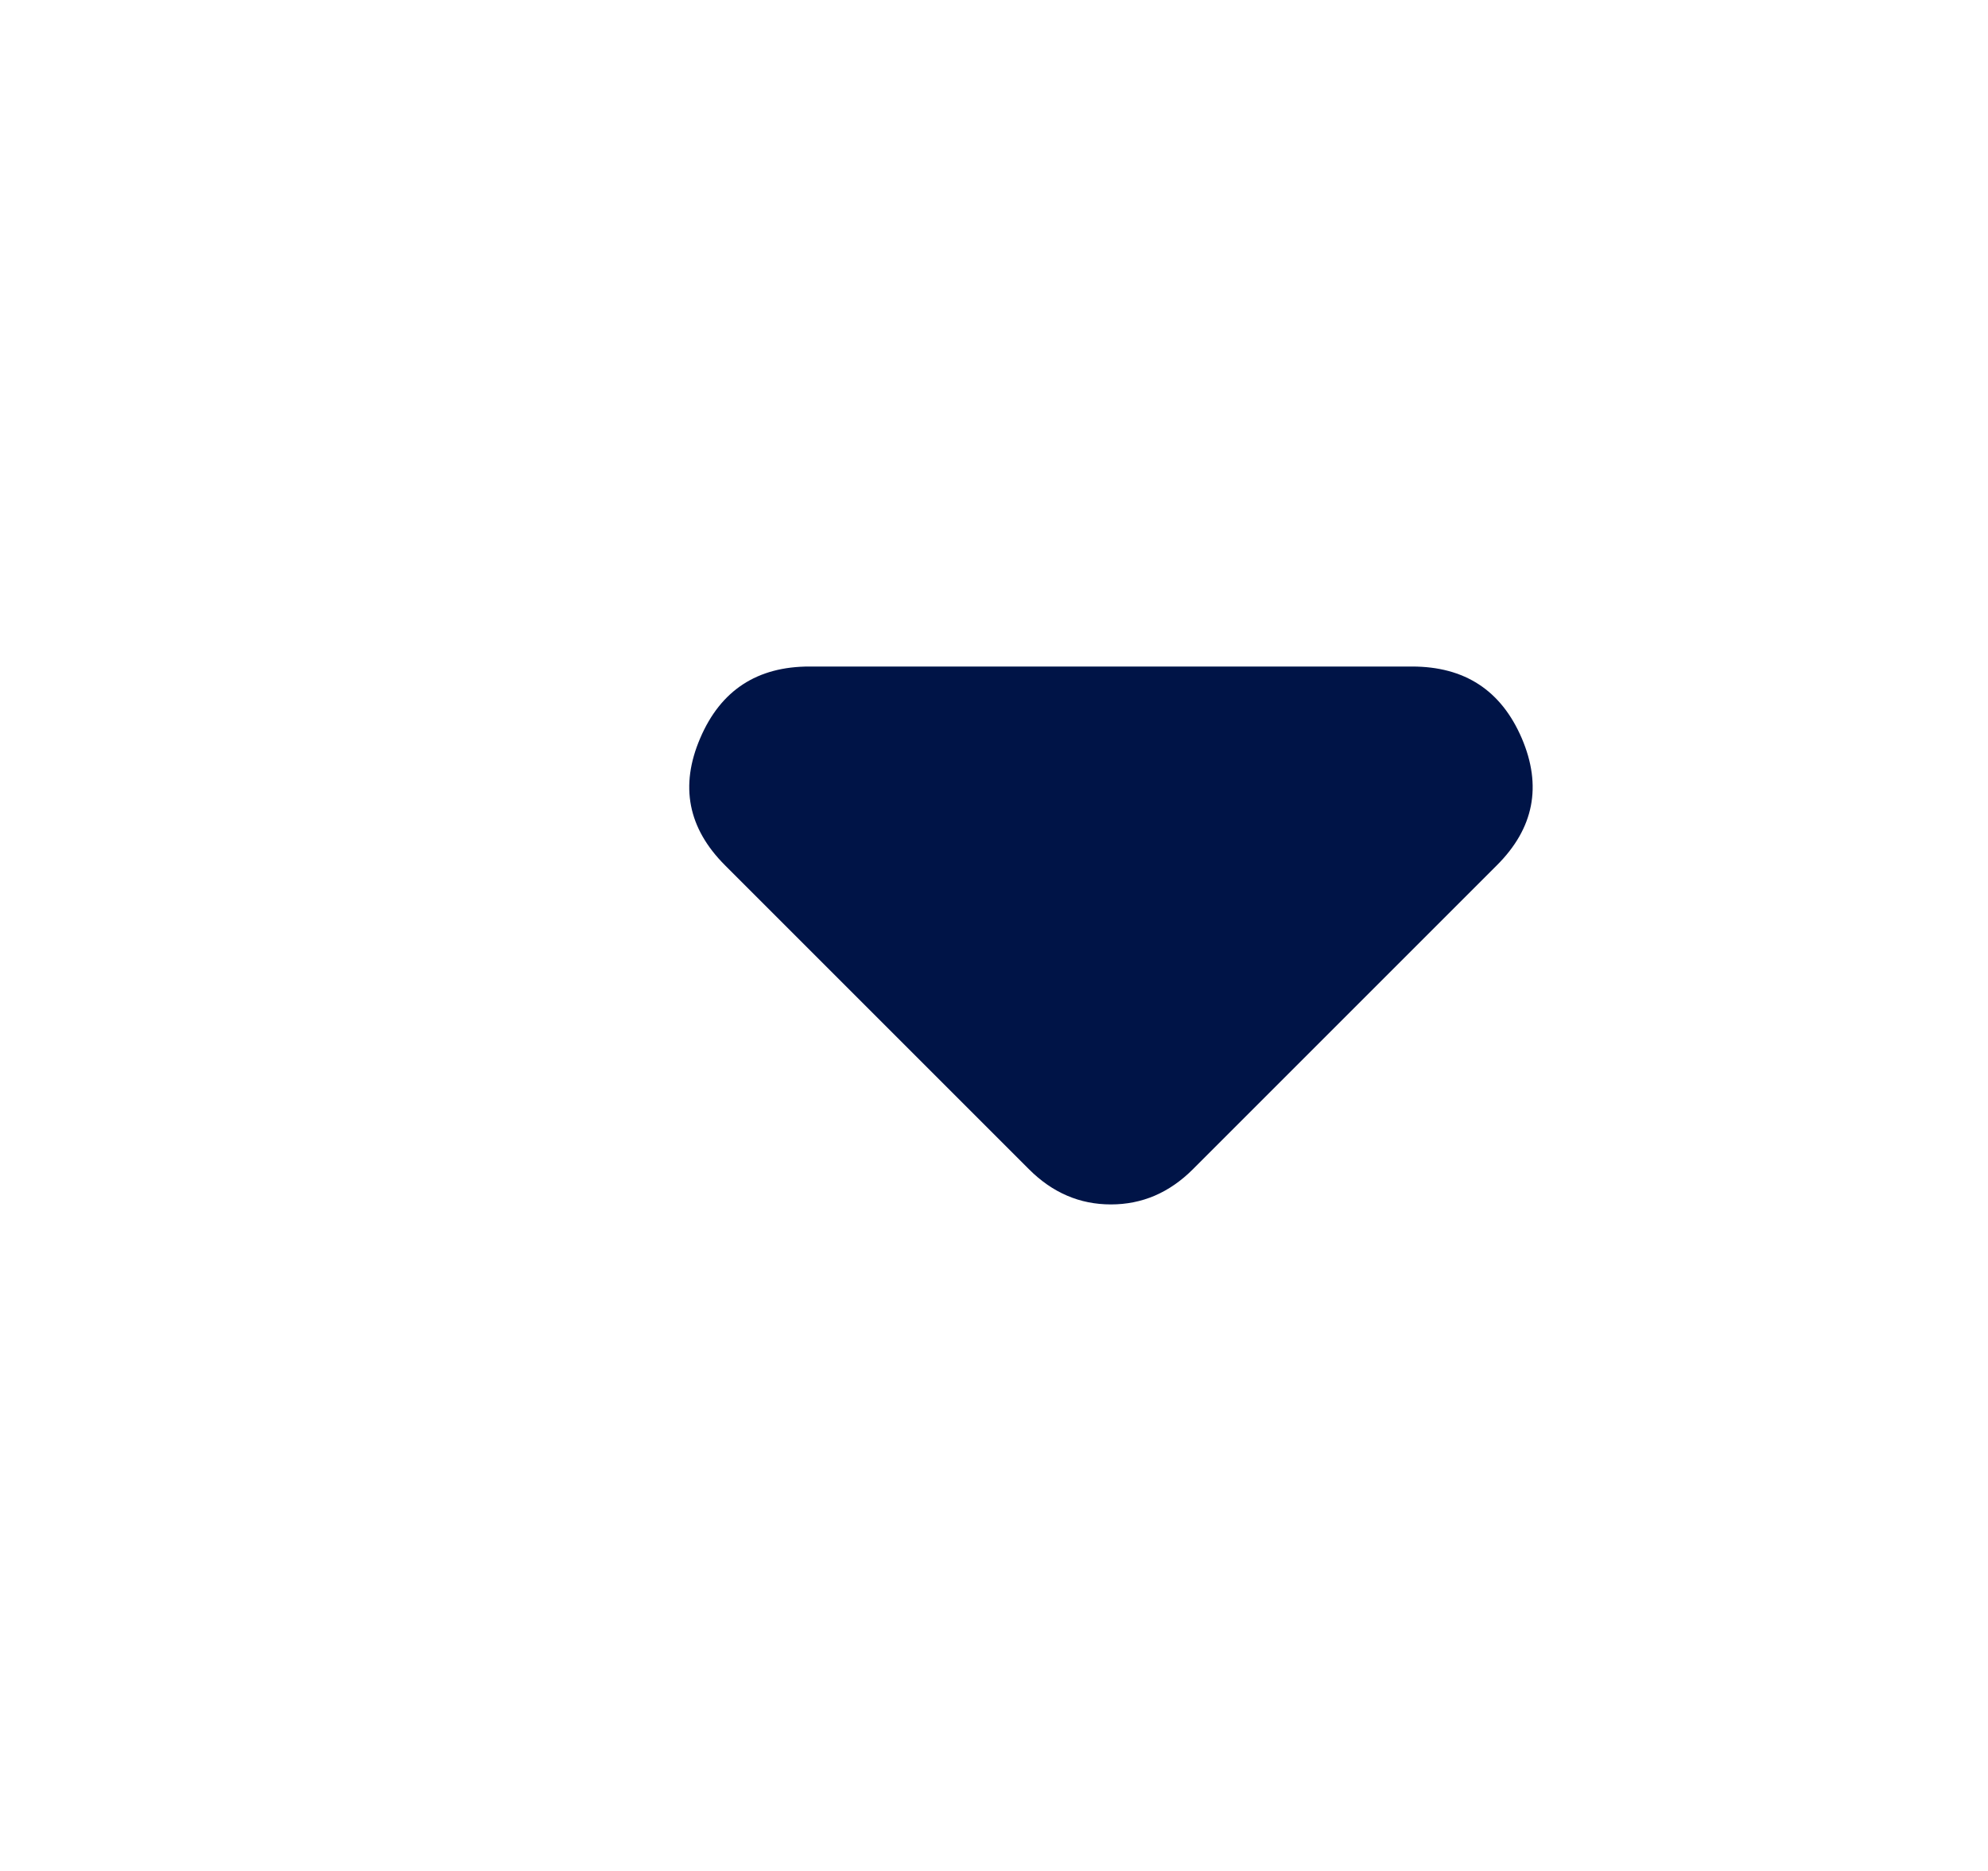 <svg width="17" height="16" viewBox="0 0 17 16" fill="none" xmlns="http://www.w3.org/2000/svg">
<path d="M12.8 7.4L10.2 10C10.1 10.1 9.991 10.175 9.875 10.225C9.758 10.275 9.633 10.3 9.5 10.3C9.366 10.3 9.241 10.275 9.125 10.225C9.008 10.175 8.9 10.1 8.8 10L6.2 7.4C5.883 7.083 5.812 6.721 5.988 6.312C6.163 5.903 6.475 5.699 6.925 5.7L12.075 5.7C12.525 5.7 12.837 5.904 13.013 6.313C13.188 6.722 13.117 7.084 12.8 7.4Z" fill="#001447"/>
</svg>
